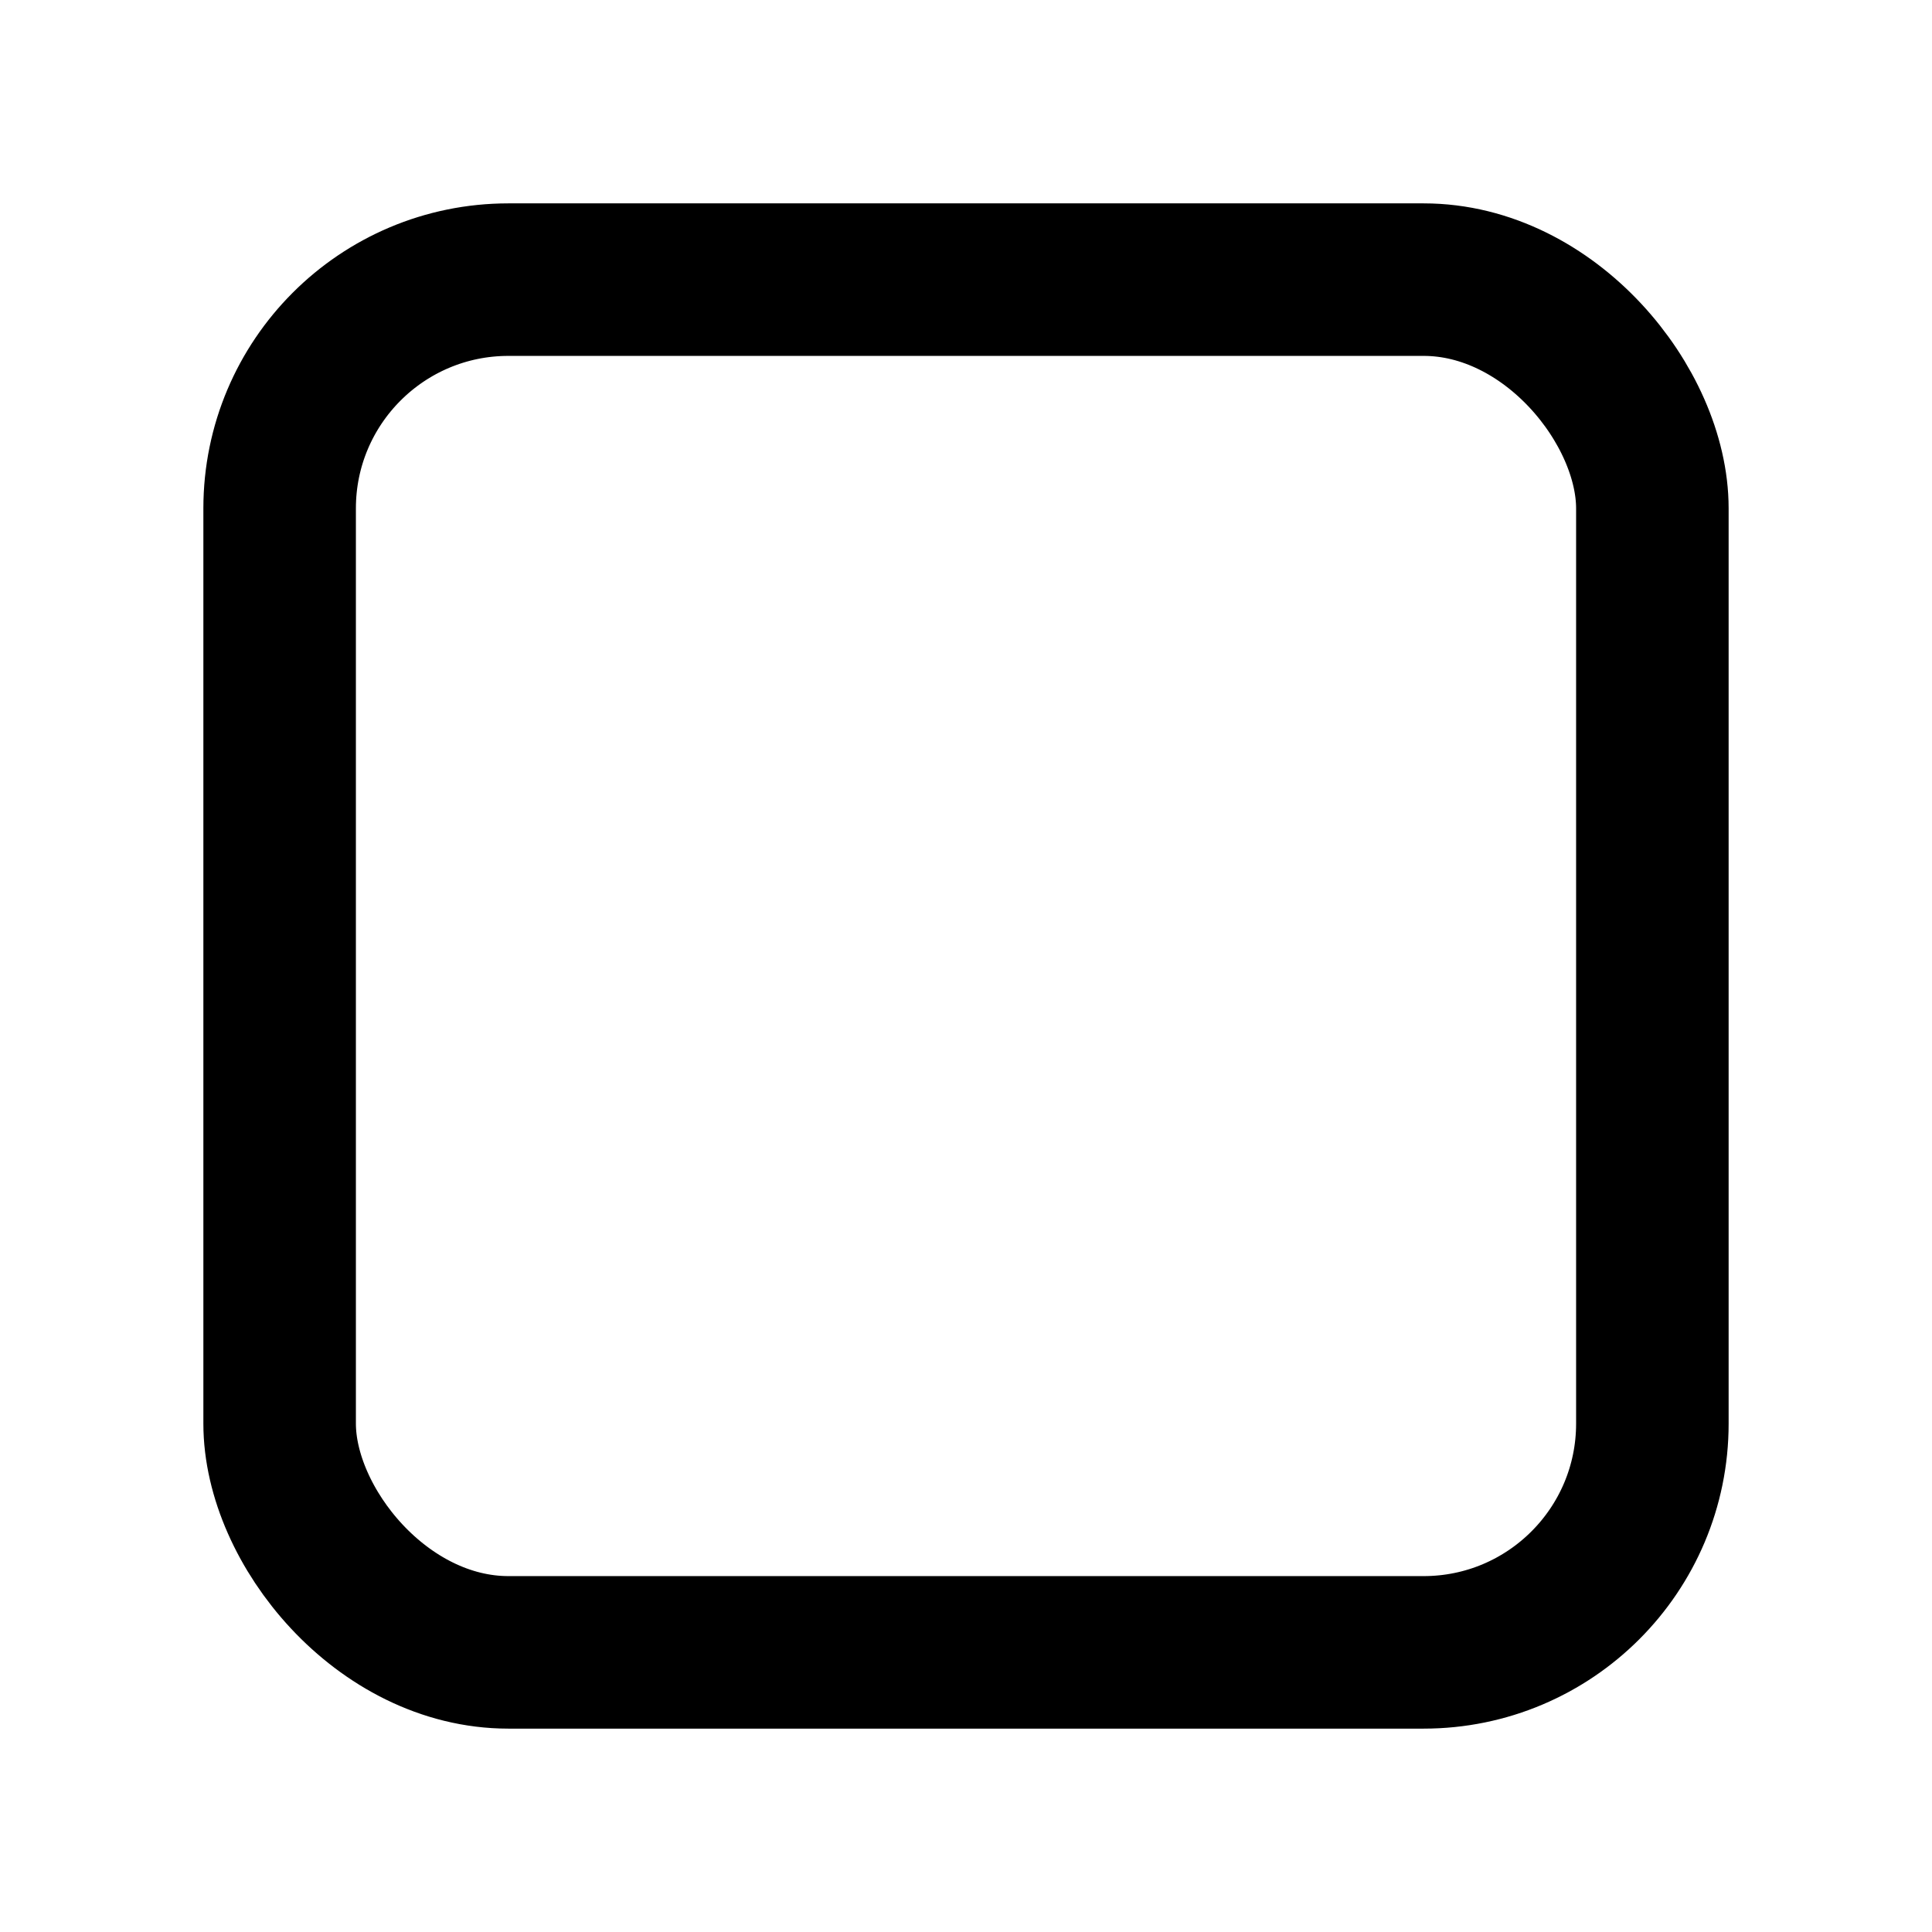 <svg width="19" height="19" viewBox="0 0 19 19" fill="none" xmlns="http://www.w3.org/2000/svg">
<rect x="2.75" y="2.75" width="13.5" height="13.5" rx="2.25" stroke="black" stroke-width="1.5"/>
</svg>
